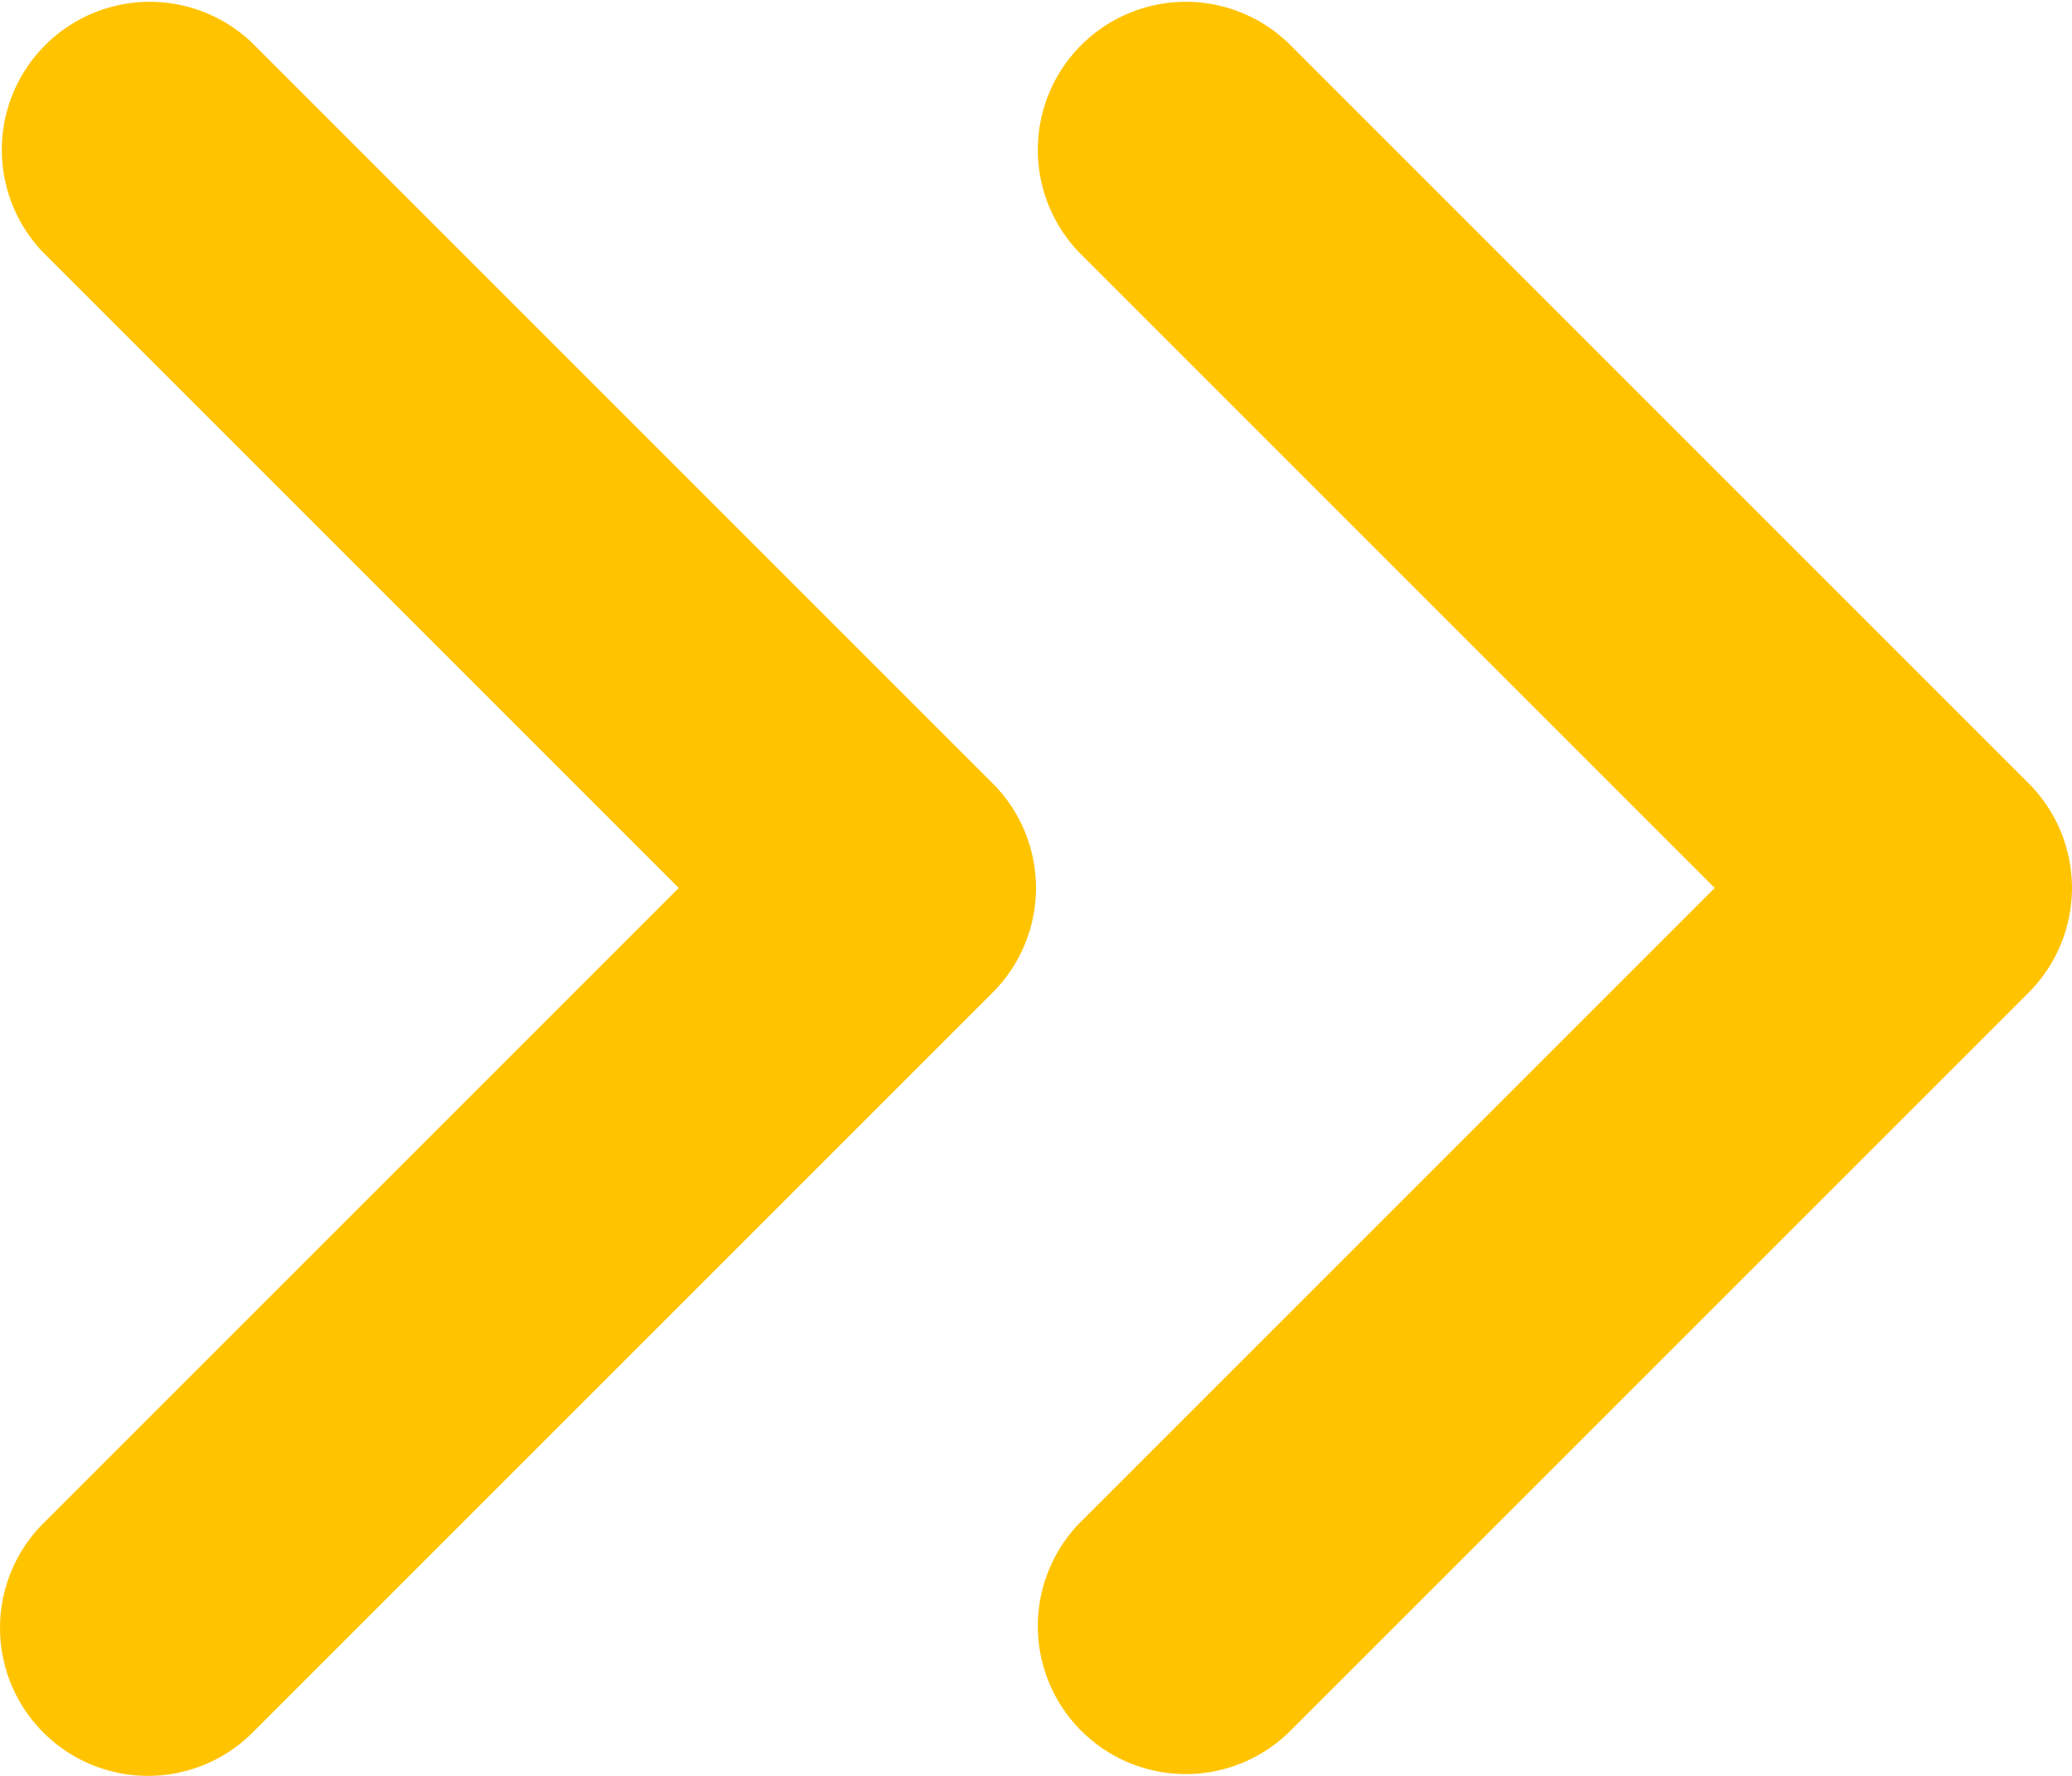 <svg width="14" height="12" fill="none" xmlns="http://www.w3.org/2000/svg"><path fill-rule="evenodd" clip-rule="evenodd" d="M.293 11.707a1 1 0 010-1.414L4.586 6 .293 1.707A1 1 0 011.707.293l5 5a1 1 0 010 1.414l-5 5a1 1 0 01-1.414 0zm7-1.414L11.586 6 7.293 1.707A1 1 0 018.707.293l5 5a1 1 0 010 1.414l-5 5a1 1 0 01-1.414-1.414z" fill="#FFC300"/></svg>